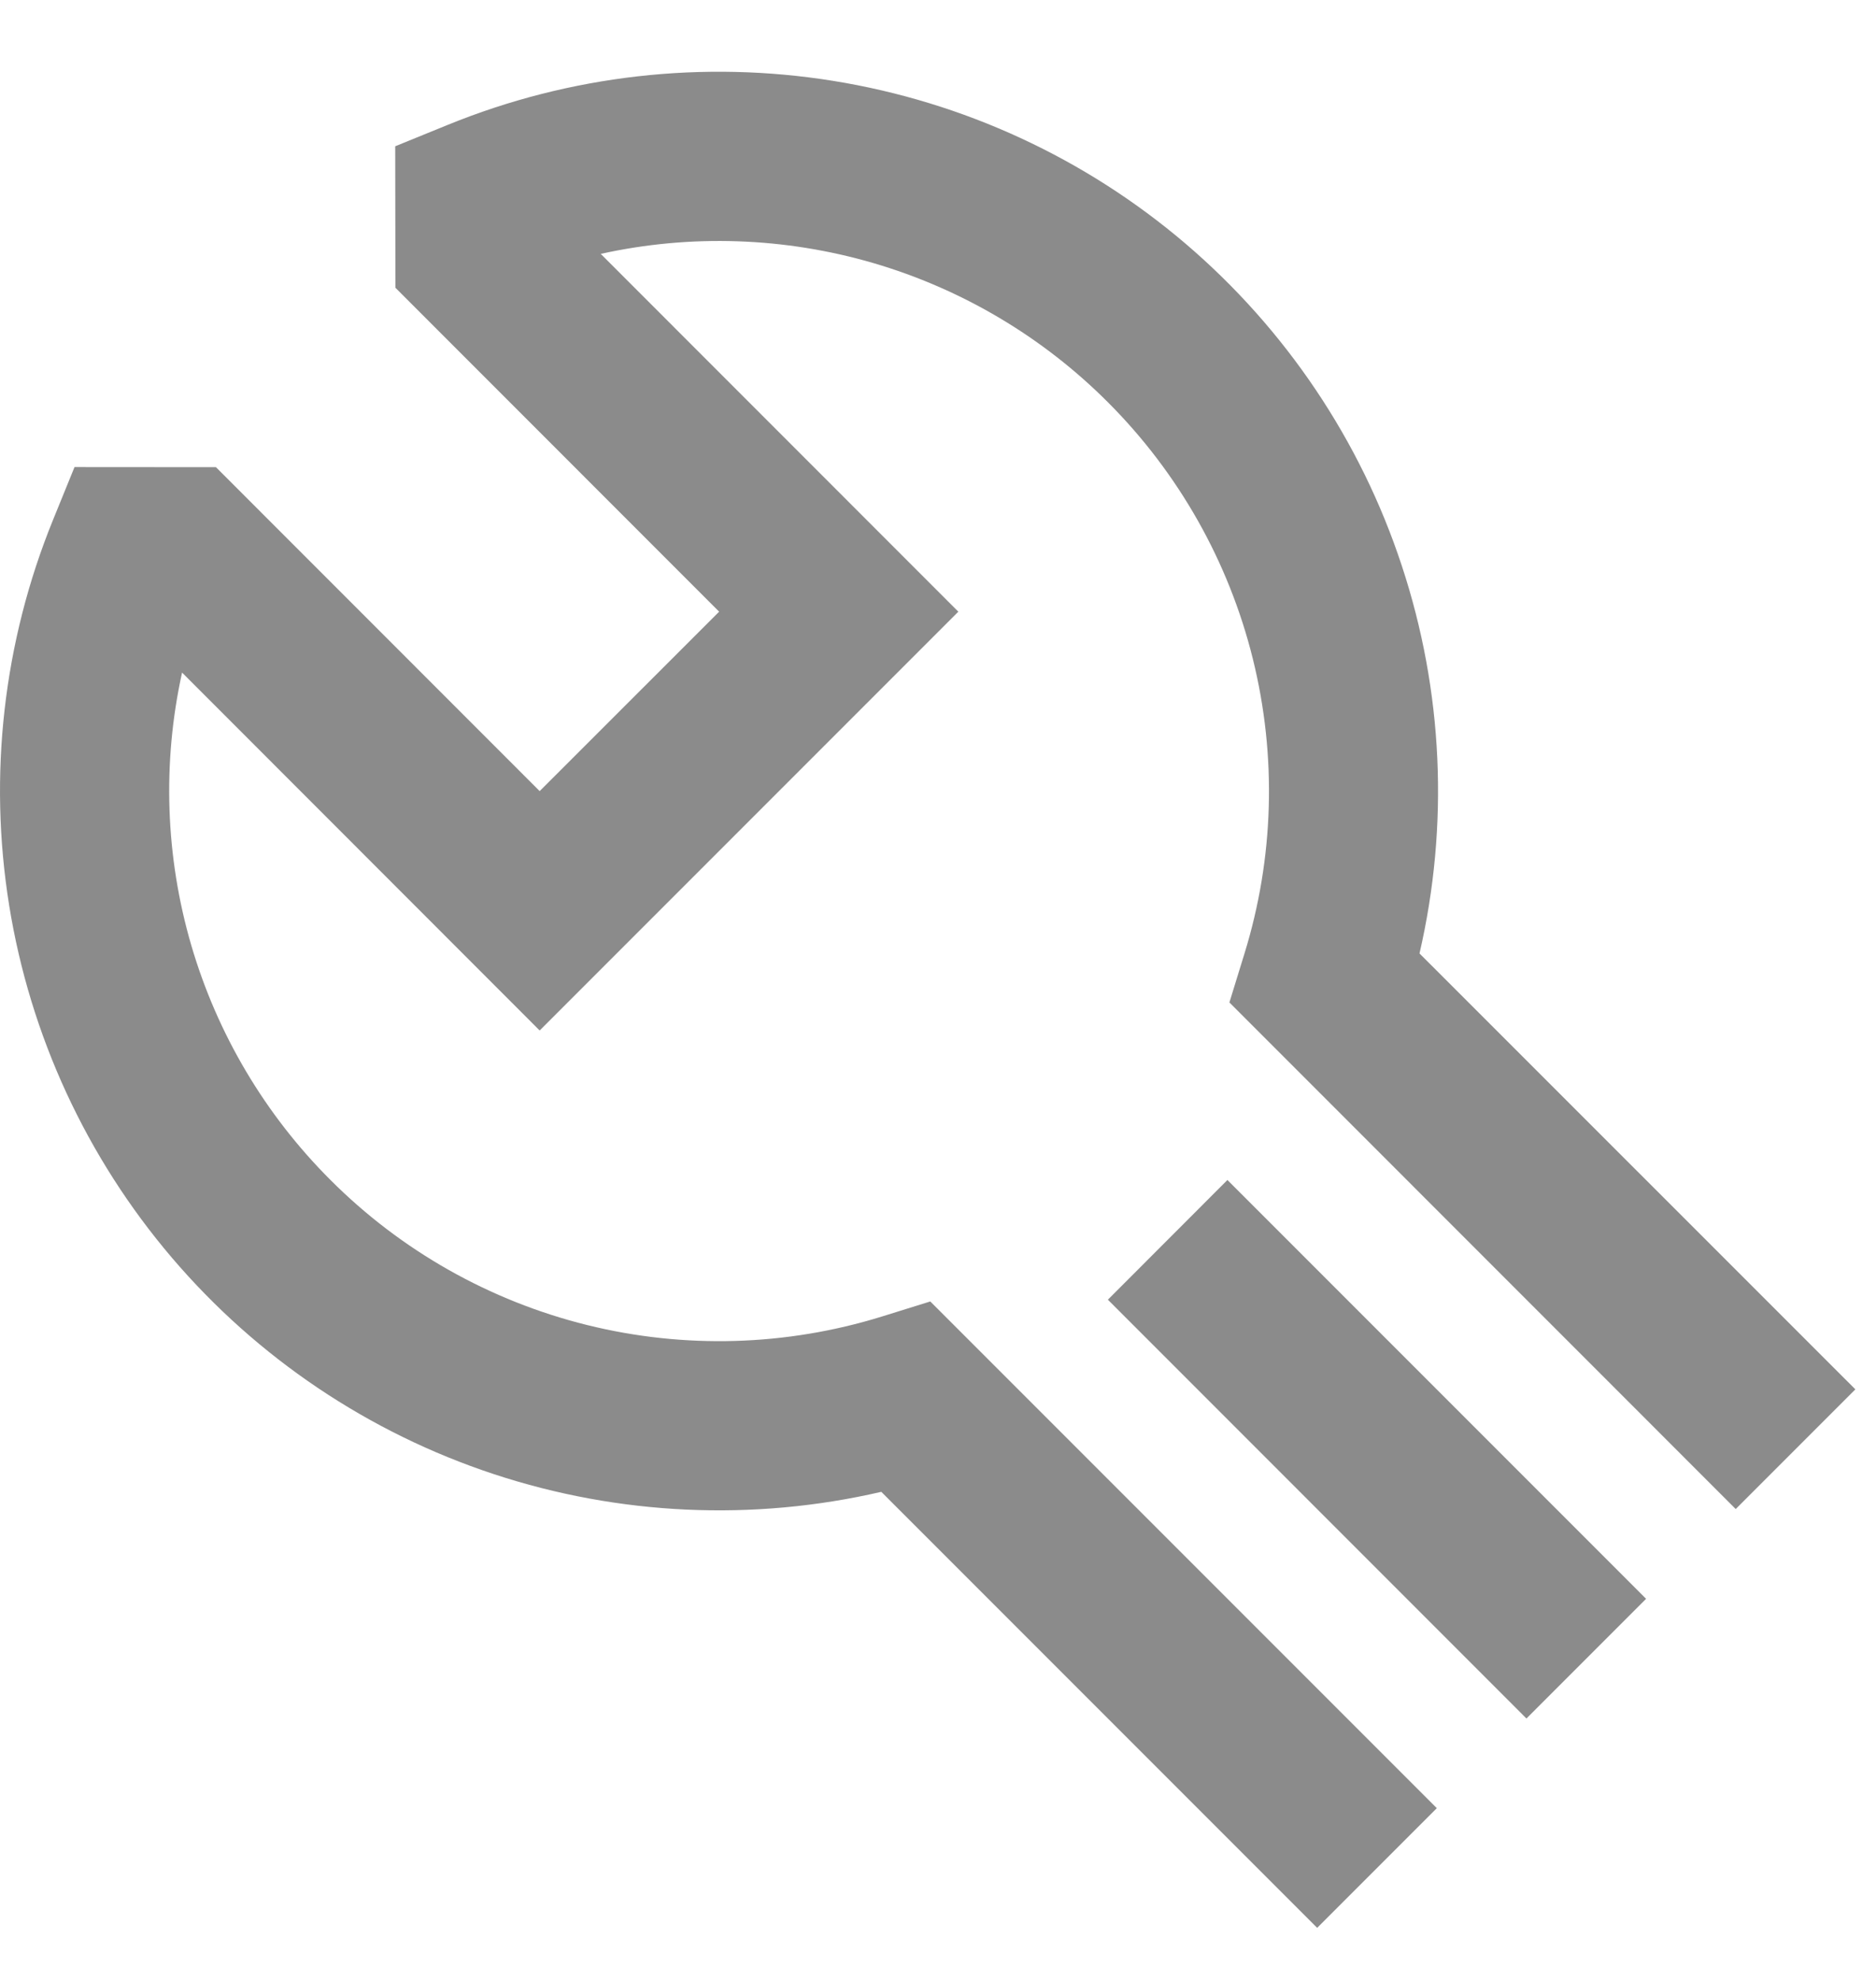 <svg width="18" height="19" viewBox="0 0 18 19" fill="none" xmlns="http://www.w3.org/2000/svg">
<path d="M4.298 1.197C5.469 0.72 6.748 0.575 7.996 0.776C9.244 0.977 10.413 1.517 11.375 2.337C12.336 3.157 13.055 4.226 13.45 5.426C13.847 6.627 13.905 7.913 13.62 9.145L17.802 13.326L16.654 14.474L11.796 9.615L11.94 9.148C12.224 8.23 12.252 7.253 12.021 6.32C11.79 5.388 11.309 4.537 10.63 3.858C10.004 3.231 9.229 2.772 8.379 2.523C7.529 2.275 6.629 2.244 5.764 2.435L9.195 5.867L5.178 9.884L1.747 6.451C1.556 7.316 1.587 8.216 1.835 9.066C2.084 9.917 2.543 10.691 3.17 11.317C3.849 11.997 4.701 12.478 5.633 12.709C6.565 12.94 7.542 12.912 8.46 12.628L8.926 12.483L13.786 17.343L12.638 18.491L8.456 14.309C7.224 14.594 5.938 14.535 4.738 14.139C3.538 13.743 2.469 13.025 1.649 12.063C0.829 11.101 0.289 9.932 0.088 8.684C-0.113 7.436 0.032 6.157 0.509 4.986L0.715 4.48L2.072 4.481L5.178 7.588L6.9 5.867L3.794 2.76L3.792 1.403L4.298 1.197ZM11.777 11.318L15.794 15.335L14.646 16.483L10.63 12.466L11.777 11.318Z" fill="#8B8B8B"/>
</svg>
